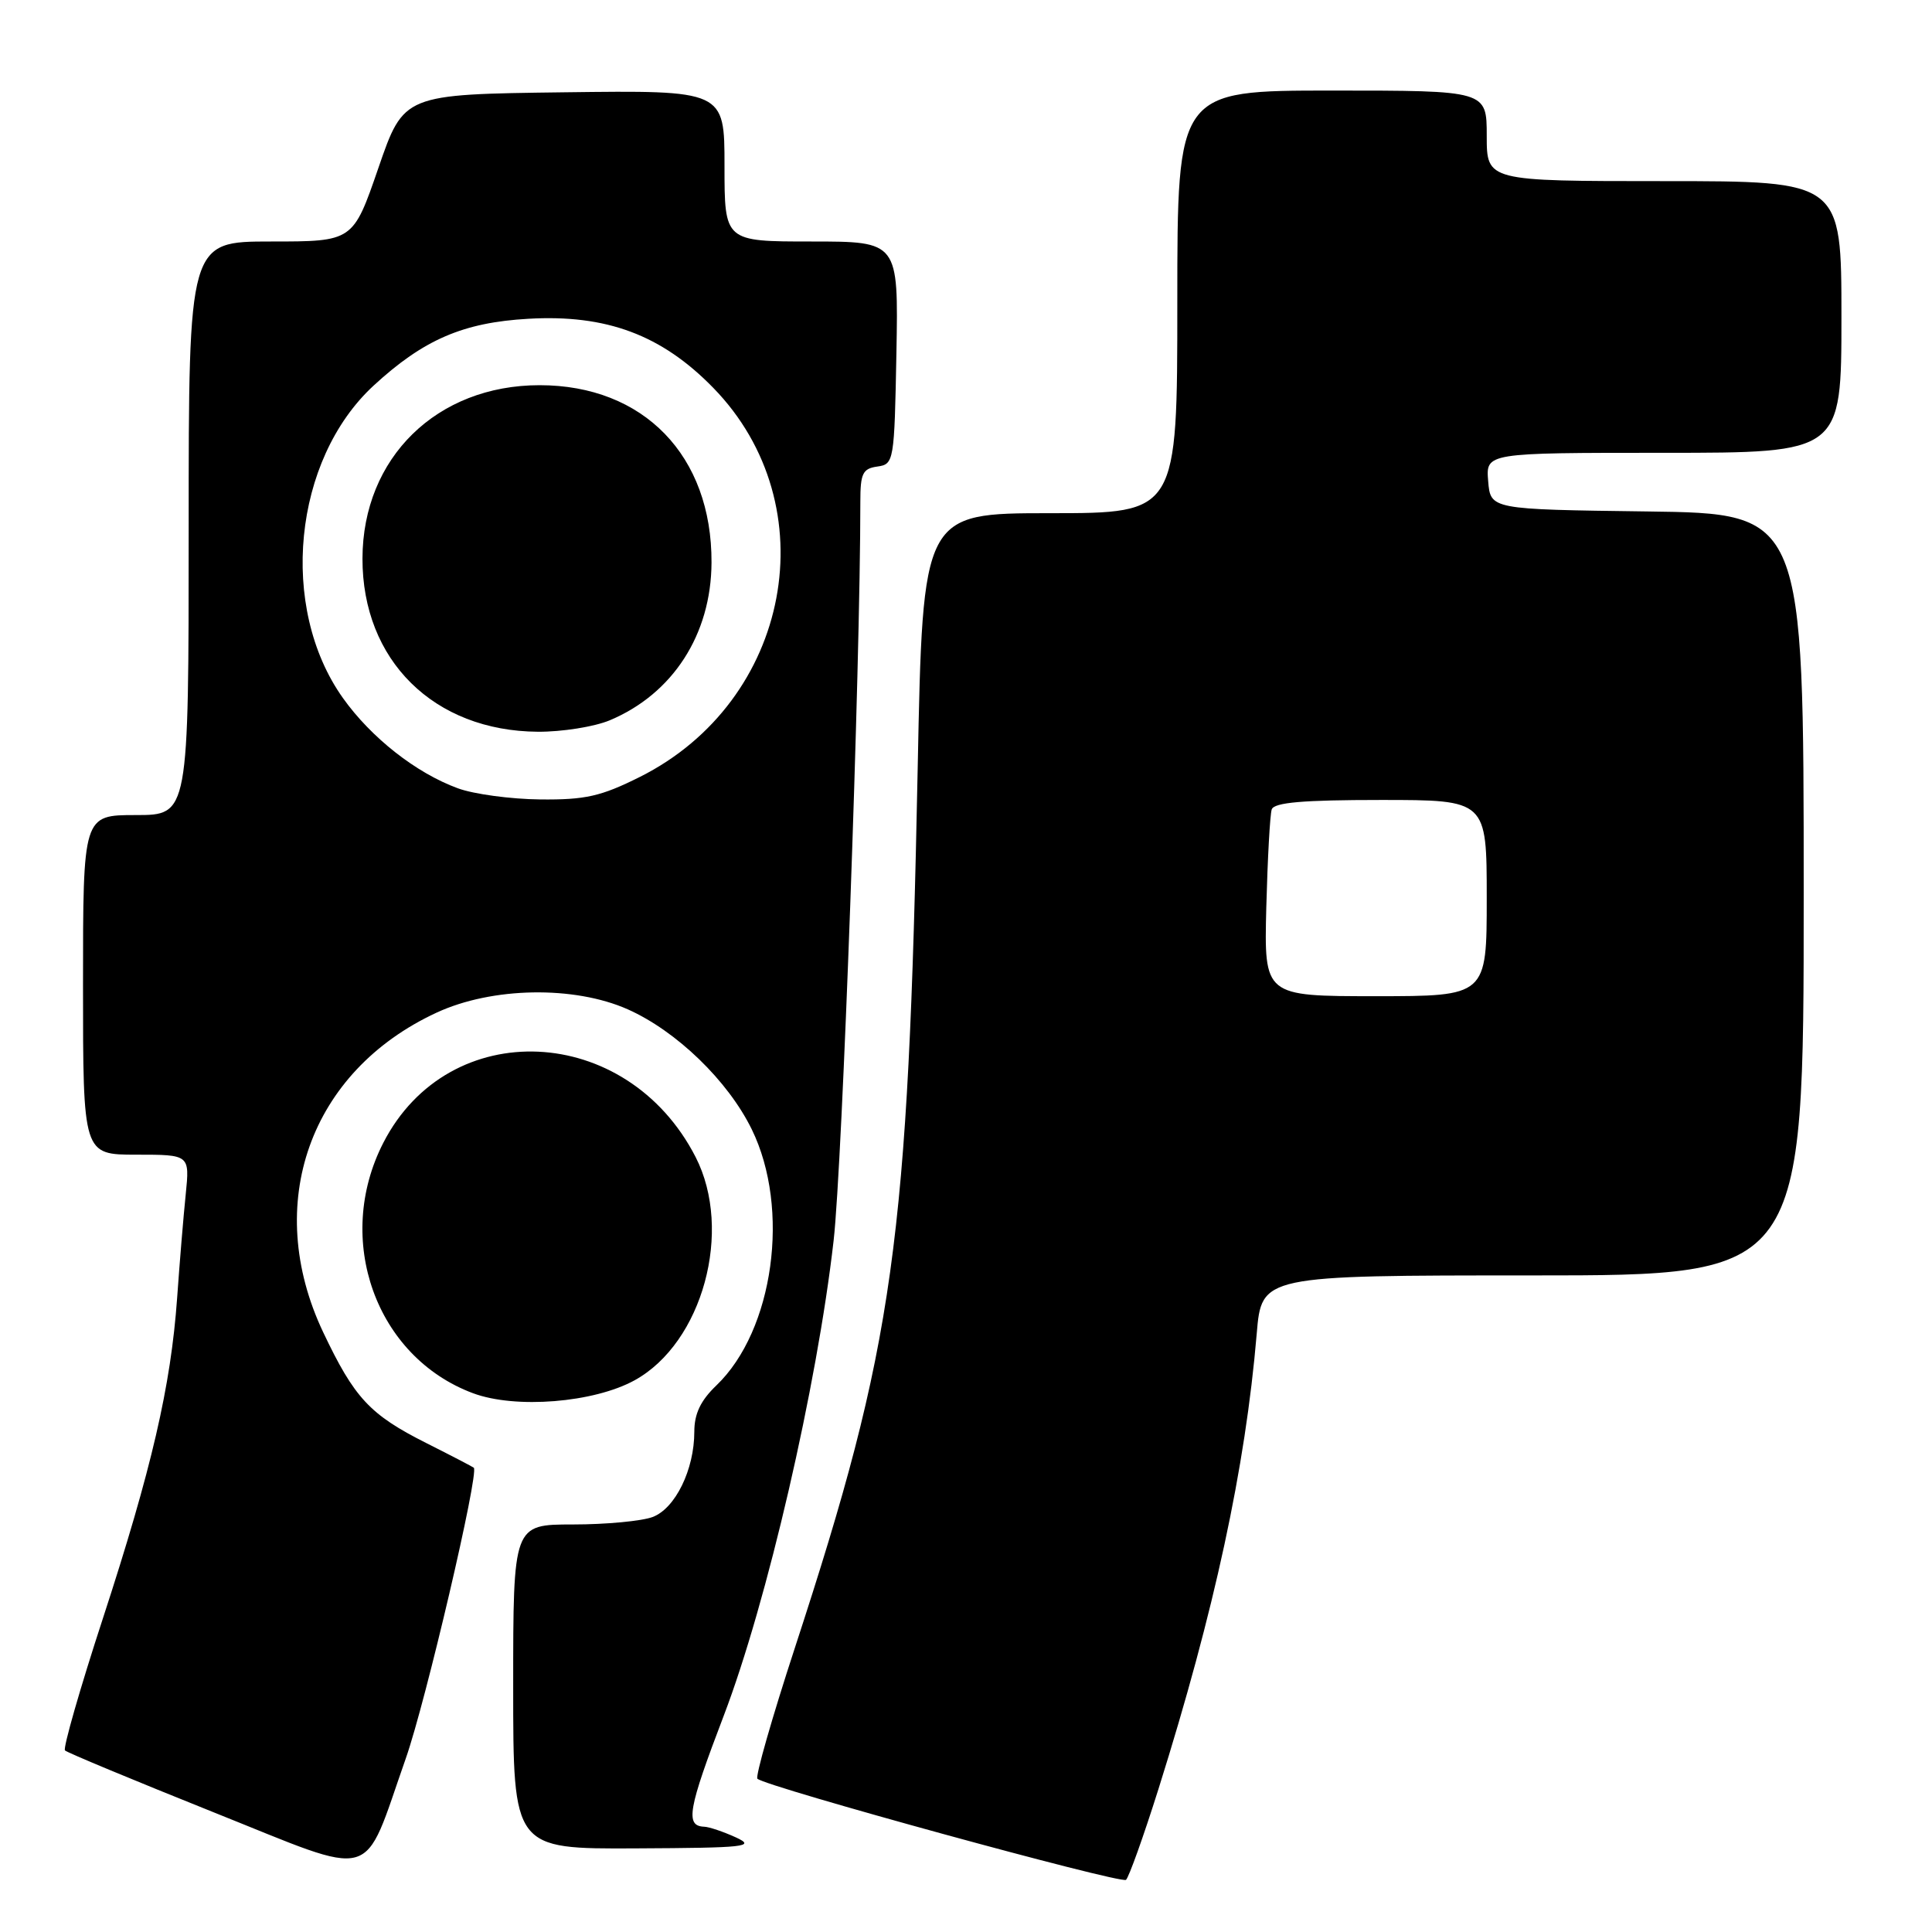 <?xml version="1.0" encoding="UTF-8" standalone="no"?>
<!DOCTYPE svg PUBLIC "-//W3C//DTD SVG 1.1//EN" "http://www.w3.org/Graphics/SVG/1.1/DTD/svg11.dtd" >
<svg xmlns="http://www.w3.org/2000/svg" xmlns:xlink="http://www.w3.org/1999/xlink" version="1.1" viewBox="0 0 256 256">
 <g >
 <path fill="currentColor"
d=" M 153.52 237.00 C 160.94 213.40 165.01 194.54 166.52 176.75 C 167.17 169.00 167.17 169.00 203.09 169.00 C 239.00 169.00 239.00 169.00 239.00 118.52 C 239.00 68.04 239.00 68.04 218.25 67.77 C 197.50 67.50 197.50 67.50 197.19 63.75 C 196.88 60.00 196.88 60.00 220.44 60.00 C 244.00 60.00 244.00 60.00 244.00 42.00 C 244.00 24.00 244.00 24.00 220.50 24.00 C 197.00 24.00 197.00 24.00 197.00 18.00 C 197.00 12.00 197.00 12.00 176.50 12.00 C 156.00 12.00 156.00 12.00 156.00 40.00 C 156.00 68.00 156.00 68.00 139.14 68.00 C 122.27 68.00 122.27 68.00 121.60 101.75 C 120.34 164.90 118.53 177.92 105.33 218.33 C 102.30 227.59 100.07 235.40 100.36 235.69 C 101.41 236.74 148.52 249.66 149.20 249.09 C 149.58 248.76 151.53 243.32 153.52 237.00 Z  M 53.77 233.00 C 56.40 225.53 63.51 195.12 62.78 194.48 C 62.62 194.35 59.80 192.88 56.50 191.22 C 48.99 187.44 46.96 185.25 42.81 176.50 C 34.79 159.54 41.03 141.97 57.85 134.18 C 65.21 130.77 76.08 130.59 83.18 133.74 C 89.66 136.63 96.46 143.21 99.61 149.64 C 104.76 160.16 102.53 176.28 94.93 183.57 C 92.83 185.58 92.00 187.33 92.00 189.72 C 92.00 194.72 89.49 199.87 86.48 201.01 C 85.05 201.55 80.30 202.00 75.93 202.00 C 68.00 202.00 68.00 202.00 68.00 223.50 C 68.00 245.00 68.00 245.00 84.25 244.92 C 98.86 244.85 100.20 244.70 97.50 243.46 C 95.85 242.71 93.96 242.07 93.31 242.05 C 90.77 241.95 91.16 239.76 95.90 227.34 C 101.64 212.31 108.26 183.69 110.46 164.37 C 111.62 154.21 114.00 88.39 114.00 66.46 C 114.00 62.74 114.31 62.09 116.25 61.82 C 118.45 61.51 118.51 61.19 118.78 46.75 C 119.05 32.00 119.05 32.00 107.53 32.00 C 96.00 32.00 96.00 32.00 96.00 21.98 C 96.00 11.96 96.00 11.96 74.75 12.23 C 53.50 12.50 53.50 12.50 50.14 22.25 C 46.78 32.00 46.78 32.00 35.89 32.00 C 25.00 32.00 25.00 32.00 25.00 70.00 C 25.00 108.00 25.00 108.00 18.00 108.00 C 11.00 108.00 11.00 108.00 11.00 130.50 C 11.00 153.00 11.00 153.00 18.07 153.00 C 25.14 153.00 25.14 153.00 24.61 158.25 C 24.31 161.14 23.80 167.32 23.47 172.00 C 22.63 183.72 20.11 194.60 13.63 214.46 C 10.58 223.79 8.33 231.66 8.61 231.94 C 8.89 232.23 17.76 235.91 28.31 240.14 C 50.30 248.93 47.93 249.60 53.77 233.00 Z  M 84.10 182.89 C 93.11 177.92 97.16 163.05 92.17 153.31 C 83.06 135.55 59.48 134.48 50.79 151.43 C 44.22 164.24 49.80 179.81 62.68 184.61 C 68.31 186.71 78.69 185.87 84.10 182.89 Z  M 167.79 120.25 C 167.96 113.79 168.28 107.94 168.51 107.25 C 168.83 106.33 172.64 106.00 182.97 106.00 C 197.00 106.00 197.00 106.00 197.00 119.00 C 197.00 132.00 197.00 132.00 182.25 132.00 C 167.50 132.00 167.50 132.00 167.79 120.25 Z  M 60.66 104.45 C 55.12 102.42 49.18 97.75 45.43 92.48 C 36.91 80.49 38.84 60.93 49.51 51.09 C 56.12 45.00 61.37 42.73 70.00 42.24 C 80.35 41.64 87.66 44.37 94.50 51.38 C 109.73 66.98 104.83 92.93 84.76 102.96 C 79.63 105.52 77.57 105.99 71.59 105.93 C 67.69 105.89 62.77 105.23 60.66 104.45 Z  M 80.78 95.45 C 89.15 91.95 94.24 84.07 94.28 74.54 C 94.34 60.38 85.29 51.04 71.50 51.04 C 57.88 51.04 48.06 60.65 48.03 74.00 C 48.00 87.49 57.49 96.87 71.28 96.96 C 74.46 96.98 78.74 96.30 80.78 95.45 Z "/>
</g>
</svg>